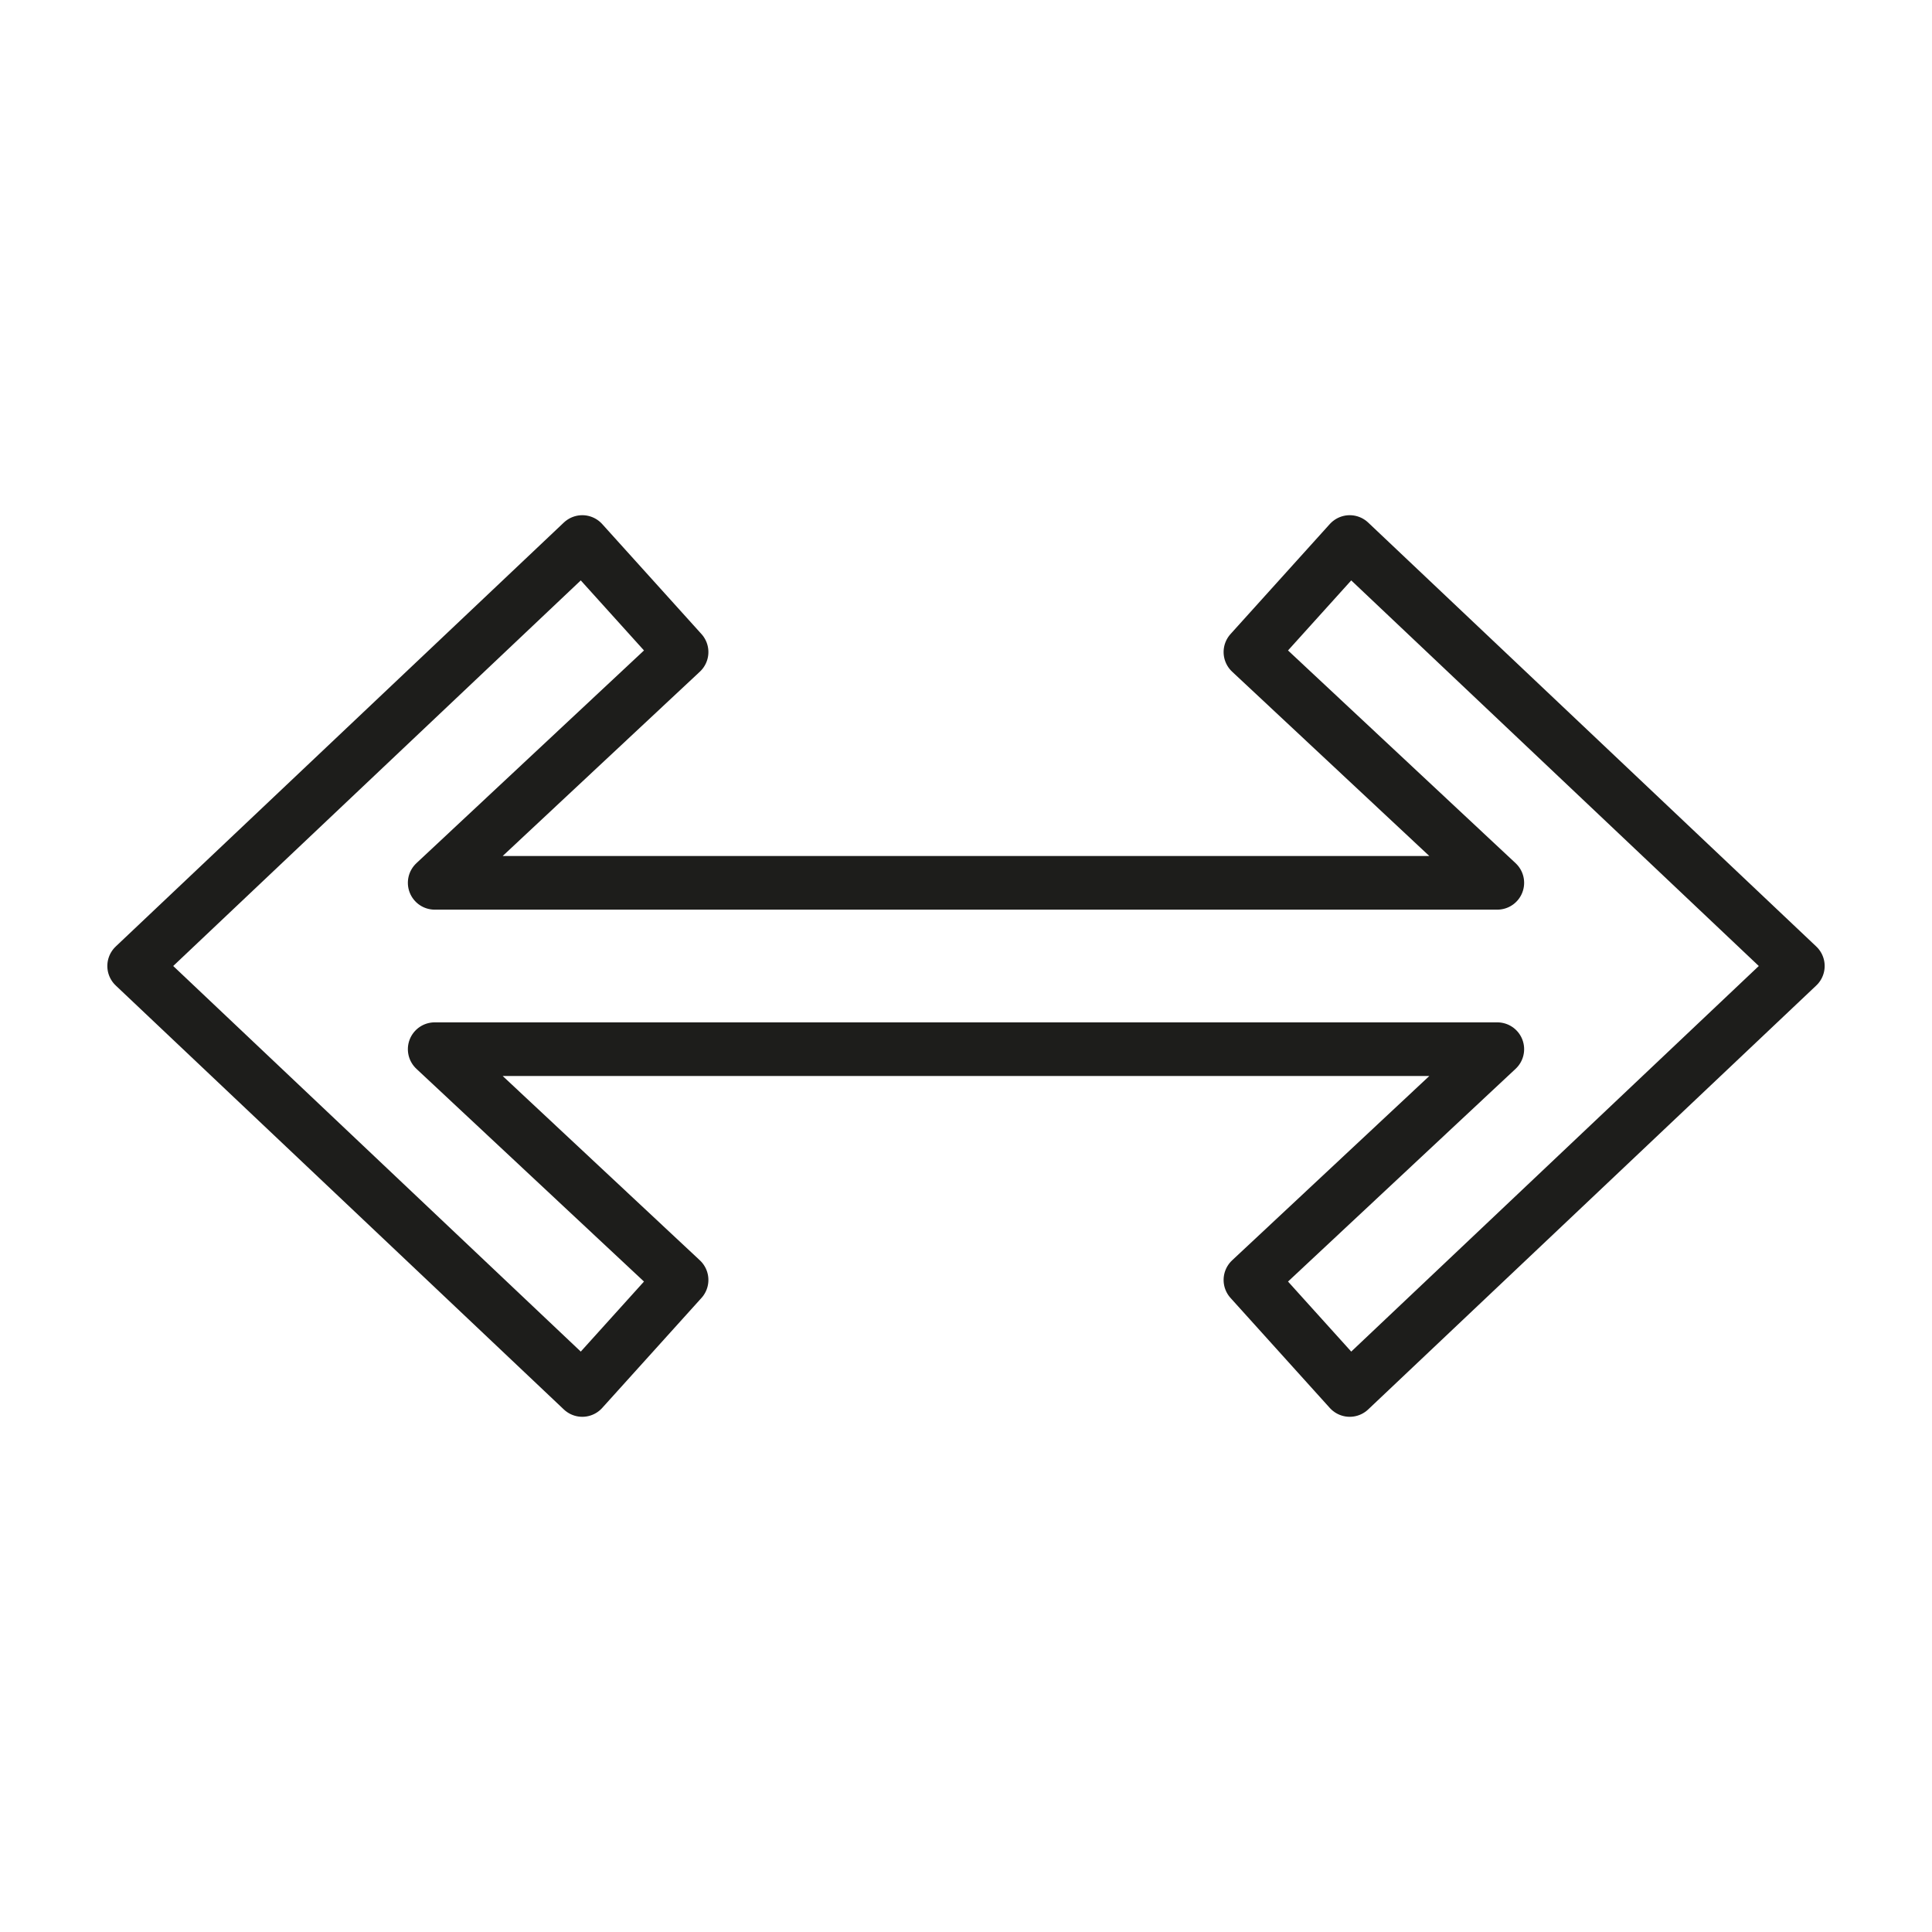<?xml version="1.0" encoding="utf-8"?>
<!-- Generator: Adobe Illustrator 19.1.0, SVG Export Plug-In . SVG Version: 6.00 Build 0)  -->
<svg version="1.1" id="emoji" xmlns="http://www.w3.org/2000/svg" xmlns:xlink="http://www.w3.org/1999/xlink" x="0px" y="0px"
	 viewBox="0 0 72 72" enable-background="new 0 0 72 72" xml:space="preserve">
<polygon id="_x2194__xFE0F__1_" fill="none" stroke="#1D1D1B" stroke-width="2" stroke-linecap="round" stroke-linejoin="round" stroke-miterlimit="10" points="
	50.3,20.2 46.6,24.3 55.8,32.9 16.2,32.9 25.4,24.3 21.7,20.2 5,36 21.7,51.8 25.4,47.7 16.2,39.1 55.8,39.1 46.6,47.7 50.3,51.8 
	67,36 "/>
</svg>
